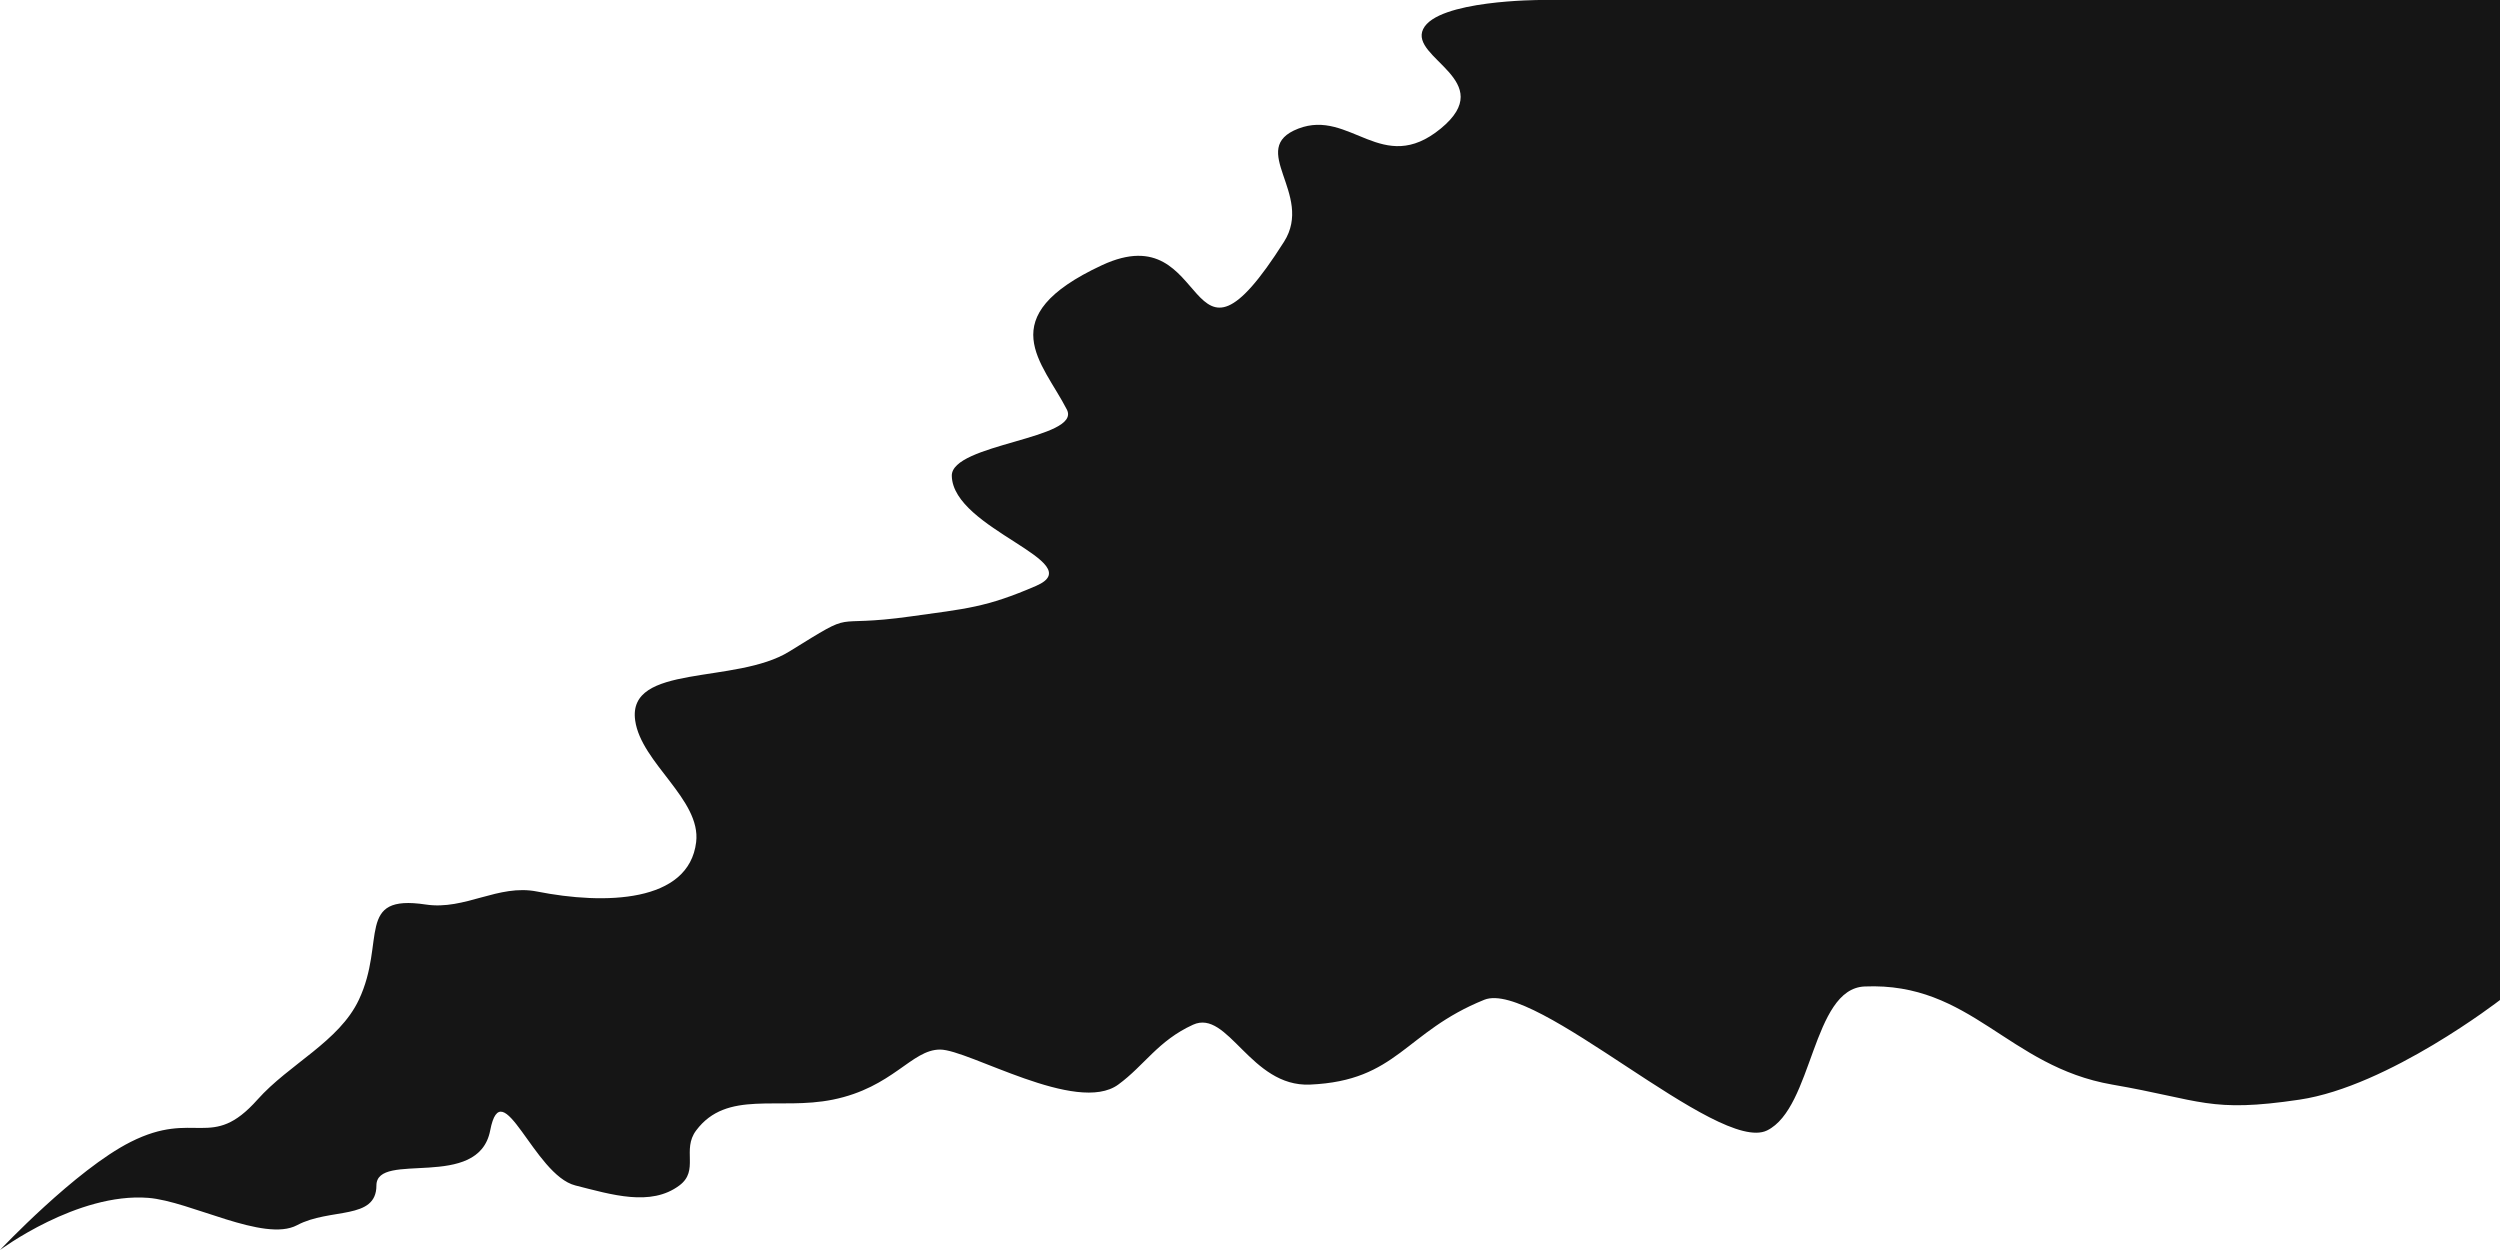 <svg width="1920" height="960" viewBox="0 0 1920 960" fill="none" xmlns="http://www.w3.org/2000/svg">
<path d="M100.352 876.997C58.124 898.285 0 960 0 960C0 960 59.395 915.723 113.833 919.954C146.082 922.46 202.877 954.43 228.175 940.933C253.473 927.436 289.09 937.275 289.09 910.428C289.09 883.475 367.482 914.829 376.469 868.178C385.457 821.526 410.061 902.384 441.879 910.428C469.619 917.442 499.768 926.891 521.768 910.428C537.228 898.86 523.466 883.089 534.649 868.178C558.27 836.682 597.863 853 639.605 844.529C685.84 835.148 700.022 806.068 721.991 806.068C743.961 806.068 826.963 856.209 858.802 832.969C878.951 818.262 889.26 799.318 916.222 786.995C943.185 774.672 960.375 834.973 1006.1 832.969C1073.46 830.018 1078.59 792.575 1139.91 767.833C1179.04 752.046 1319.53 886.657 1357.11 868.178C1392.48 850.787 1391.56 759.328 1432.01 757.617C1513.96 754.149 1541.74 819.033 1622.24 832.969C1691.13 844.893 1696.83 854.831 1766.05 844.529C1834.39 834.357 1920 768 1920 768V0H1183C1183 0 1103.79 0 1092.98 22.353C1082.17 44.705 1151.4 61.912 1106.46 98.776C1061.52 135.64 1036.98 83.411 997.11 98.776C957.244 114.141 1009.43 148.933 986.125 185.689C908.233 308.566 932.2 163.711 846.319 203.671C760.438 243.631 800.886 278.382 819.356 314.56C830.897 337.165 730.401 340.726 730.979 365.509C731.938 406.71 837.733 431.725 795.787 449.924C757.273 466.634 741.916 467.46 699.522 473.401C633.921 482.595 660.508 466.72 606.152 500.374C564.976 525.867 481.654 509.302 487.815 553.321C492.385 585.973 538.551 614.008 534.649 646.727C529.083 693.386 464.349 694.984 412.42 684.689C382.587 678.776 357.178 699.224 327.038 694.679C272.578 686.467 296.802 722.858 275.609 767.833C260.46 799.982 222.103 817.146 197.717 844.529C162.294 884.305 150.151 851.891 100.352 876.997Z" fill="#151515"/>
</svg>
